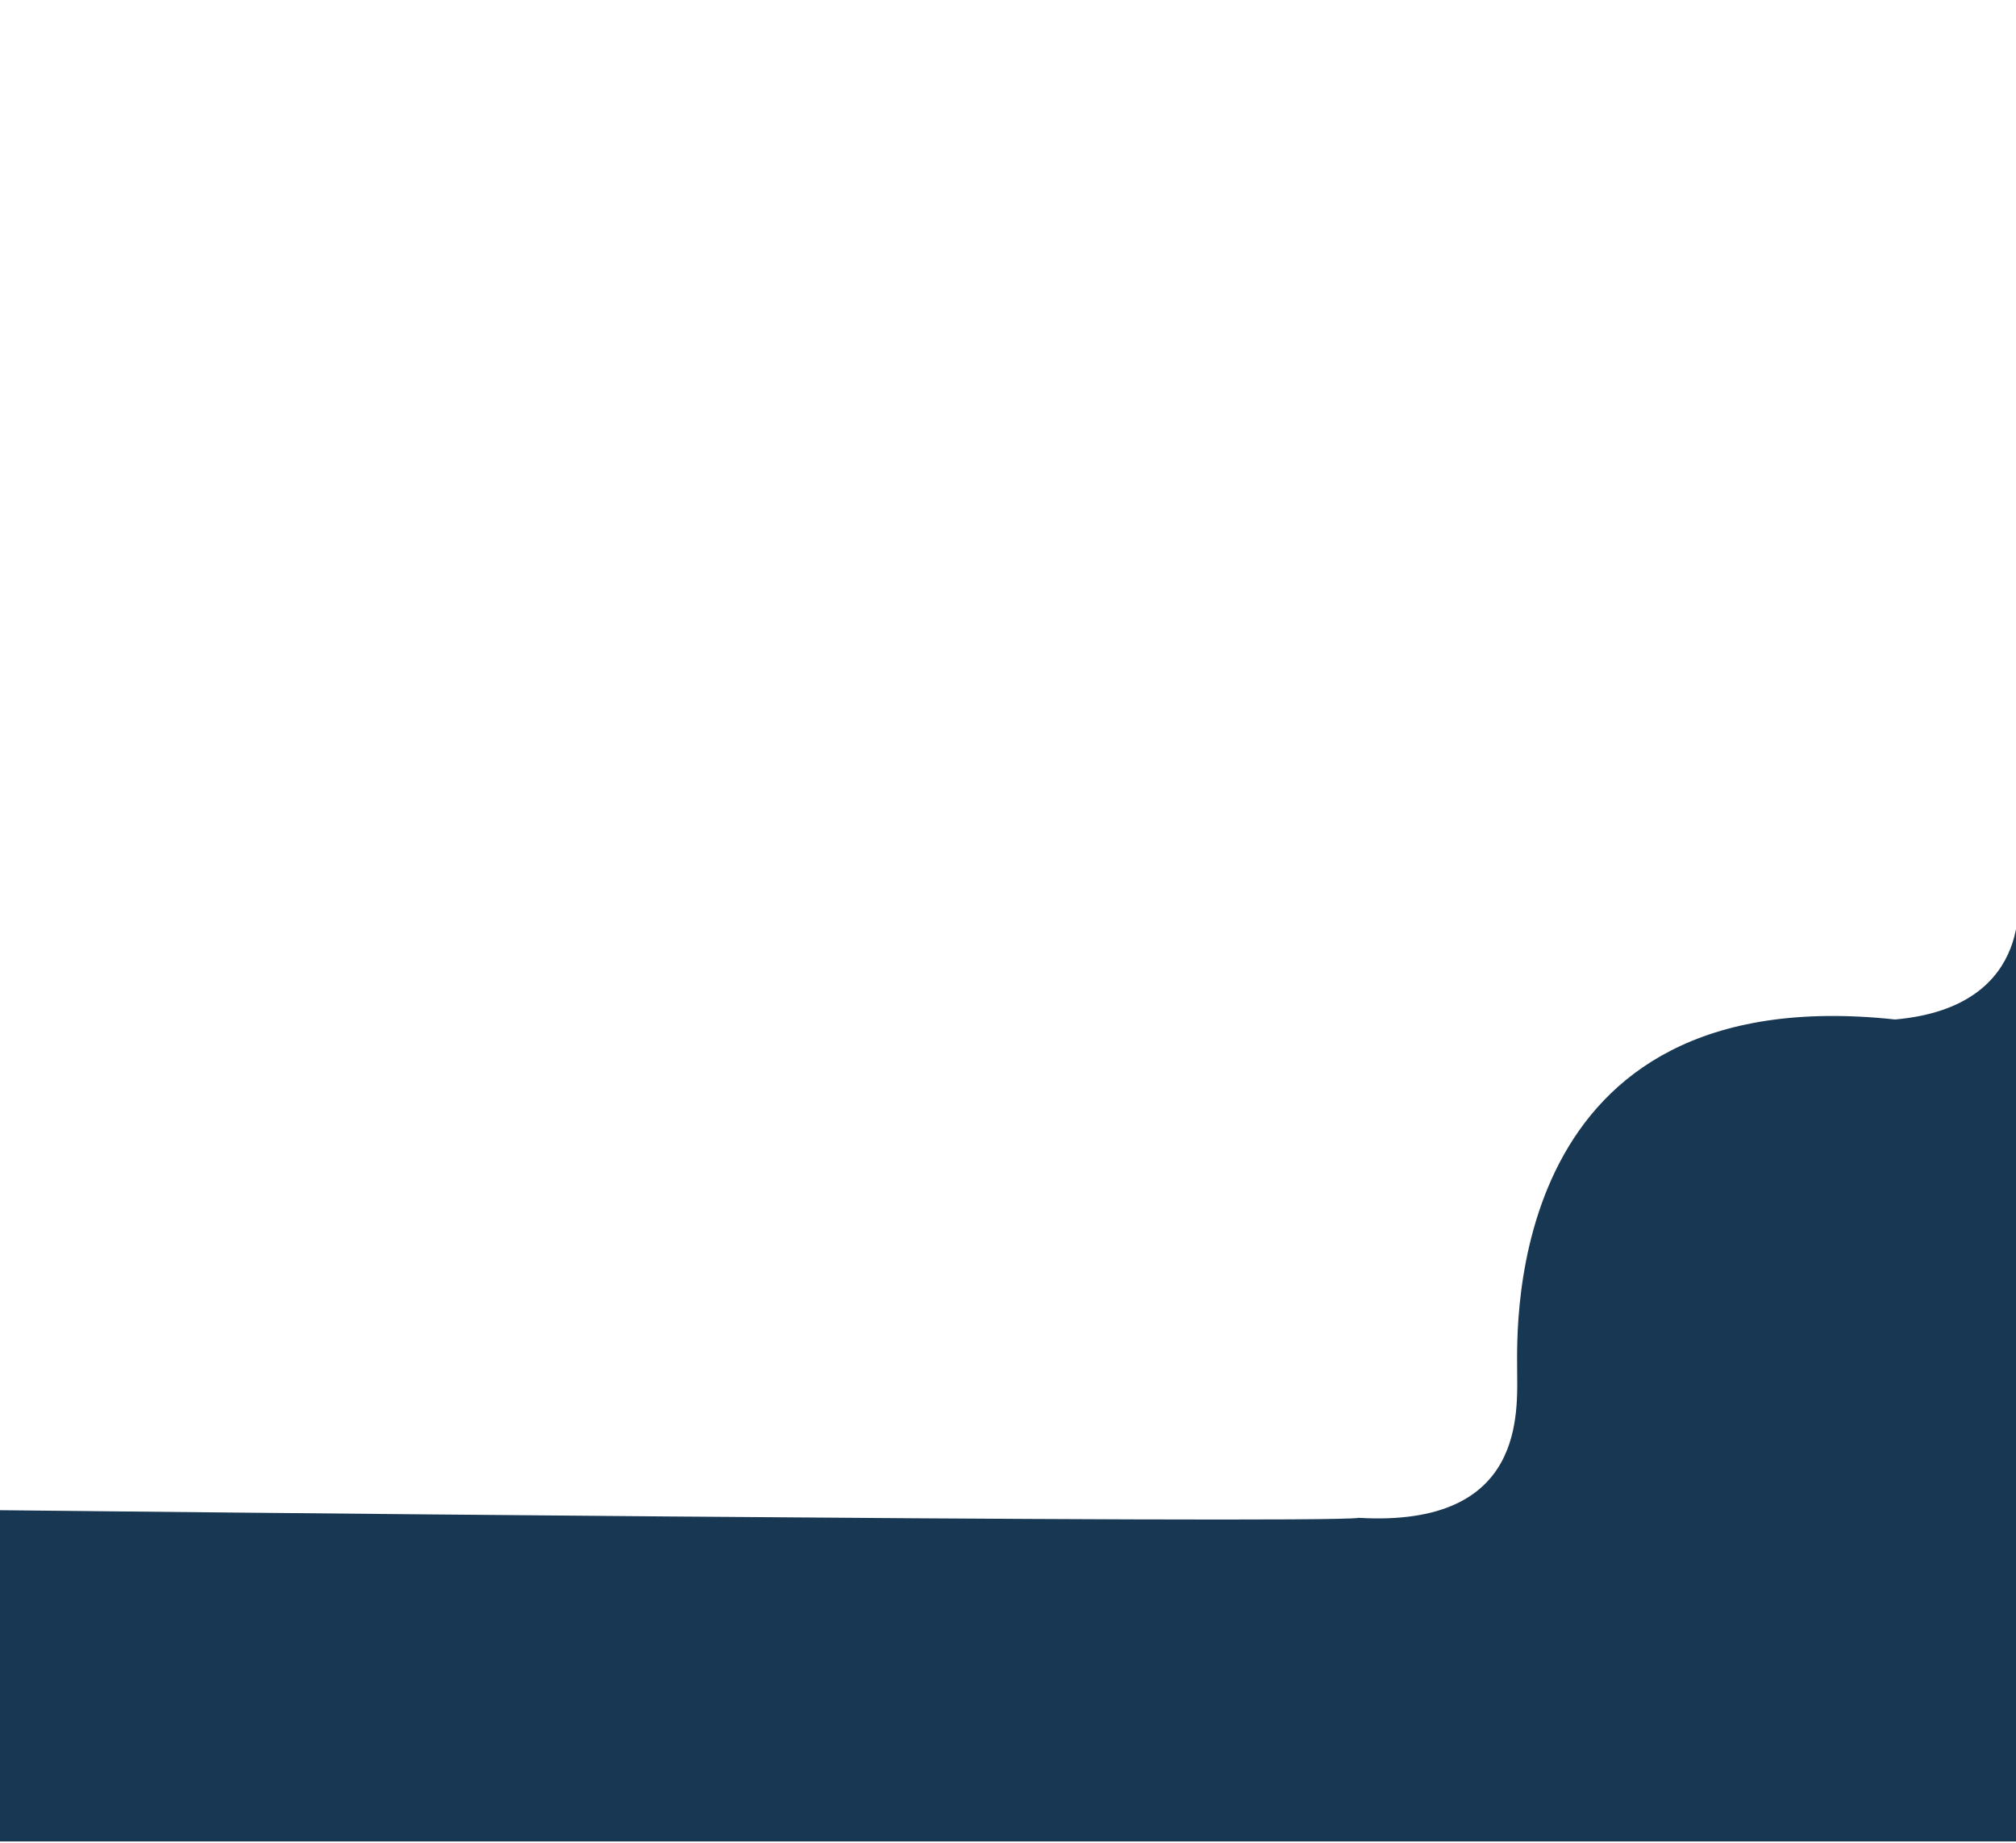 <svg width="1440" height="1316" viewBox="0 0 1440 1316" fill="none" xmlns="http://www.w3.org/2000/svg" preserveAspectRatio="none">
<path d="M1440.62 0.082V633.301C1440.62 633.301 1457.54 718.809 1353.69 728.053C1074.44 698.01 1083.67 947.6 1083.67 977.643C1083.67 1007.69 1090.59 1090.88 970.583 1083.95C945.196 1088.57 0 1078.5 0 1078.5V1315.05H1441.64L1440.62 0.082Z" fill="#183752"/>
</svg>
